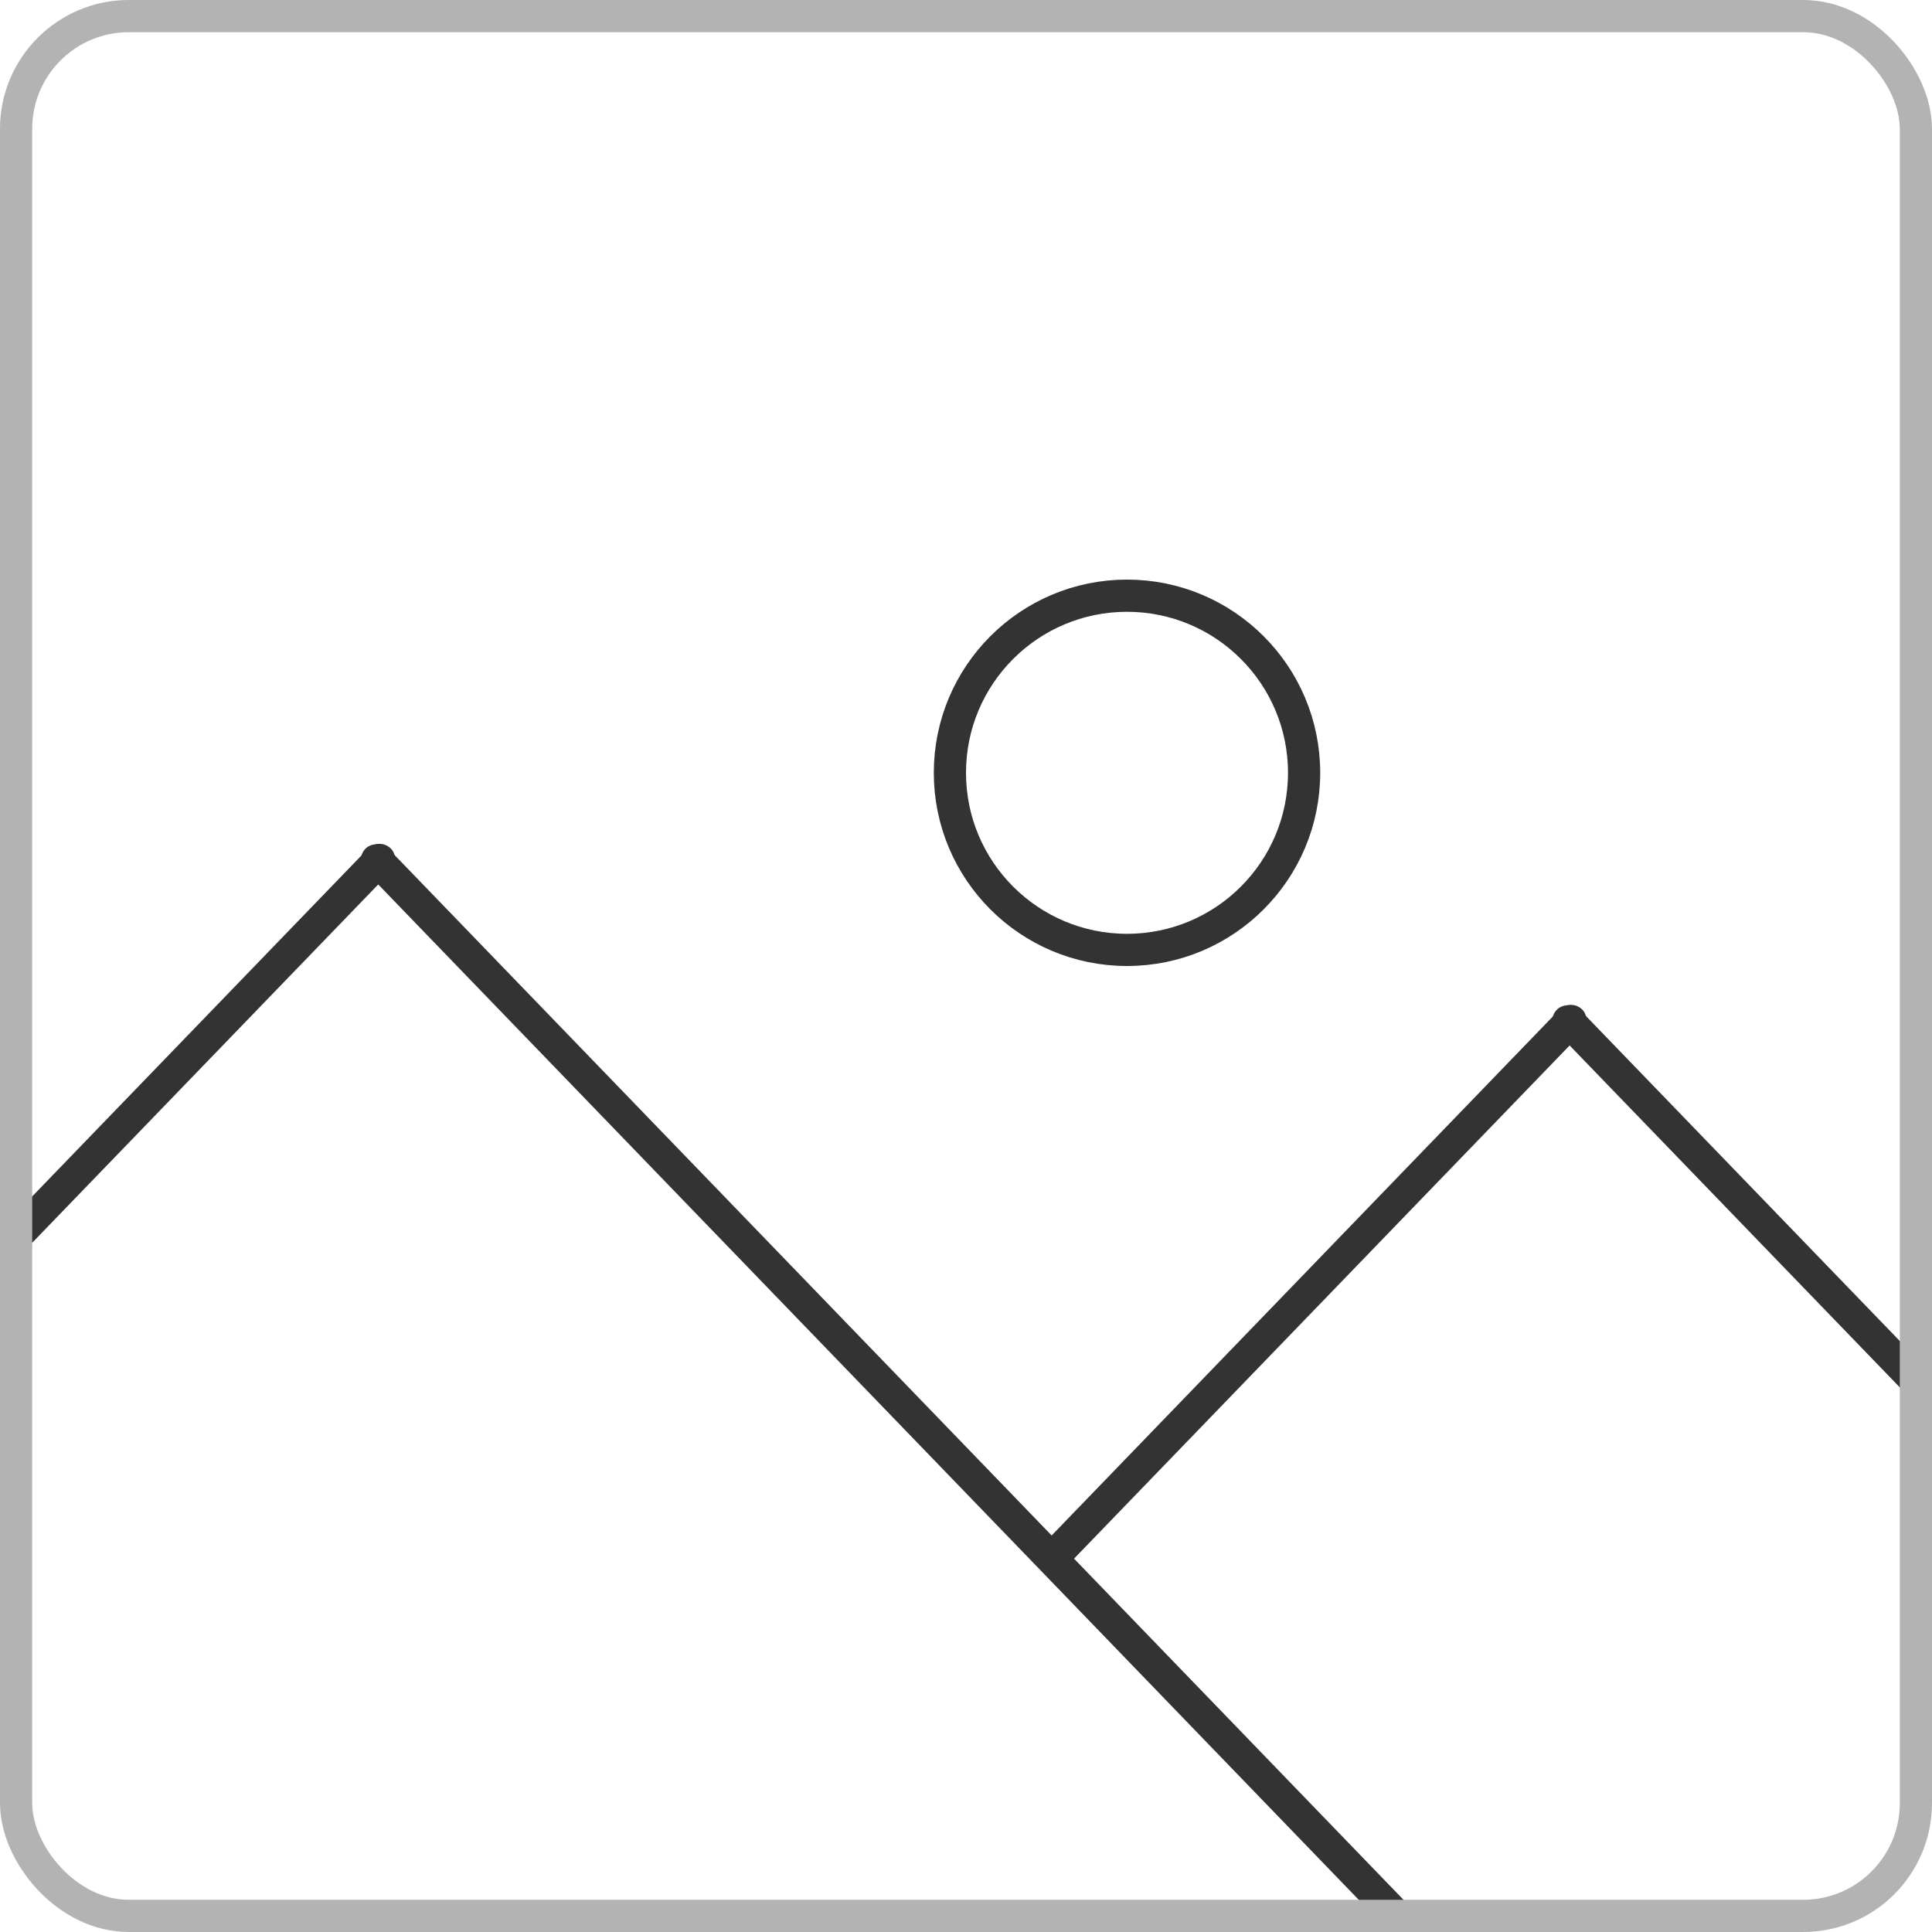 <svg width="60" height="60" viewBox="0 0 60 60" fill="none" xmlns="http://www.w3.org/2000/svg">
<g clip-path="url(#clip0_94_7107)">
<rect x="11.773" y="26" width="1" height="24.147" rx="0.5" transform="rotate(44 11.773 26)" fill="#333333"/>
<rect x="48.773" y="31" width="1" height="24.147" rx="0.5" transform="rotate(44 48.773 31)" fill="#333333"/>
<rect x="11" y="26.695" width="1" height="51.867" rx="0.5" transform="rotate(-44 11 26.695)" fill="#333333"/>
<rect x="48" y="31.695" width="1" height="51.867" rx="0.5" transform="rotate(-44 48 31.695)" fill="#333333"/>
<circle cx="35" cy="24" r="5.5" stroke="#333333"/>
</g>
<rect x="0.5" y="0.5" width="59" height="59" rx="3.5" stroke="#B3B3B3"/>
<defs>
<clipPath id="clip0_94_7107">
<rect width="60" height="60" rx="4" fill="white"/>
</clipPath>
</defs>
</svg>
